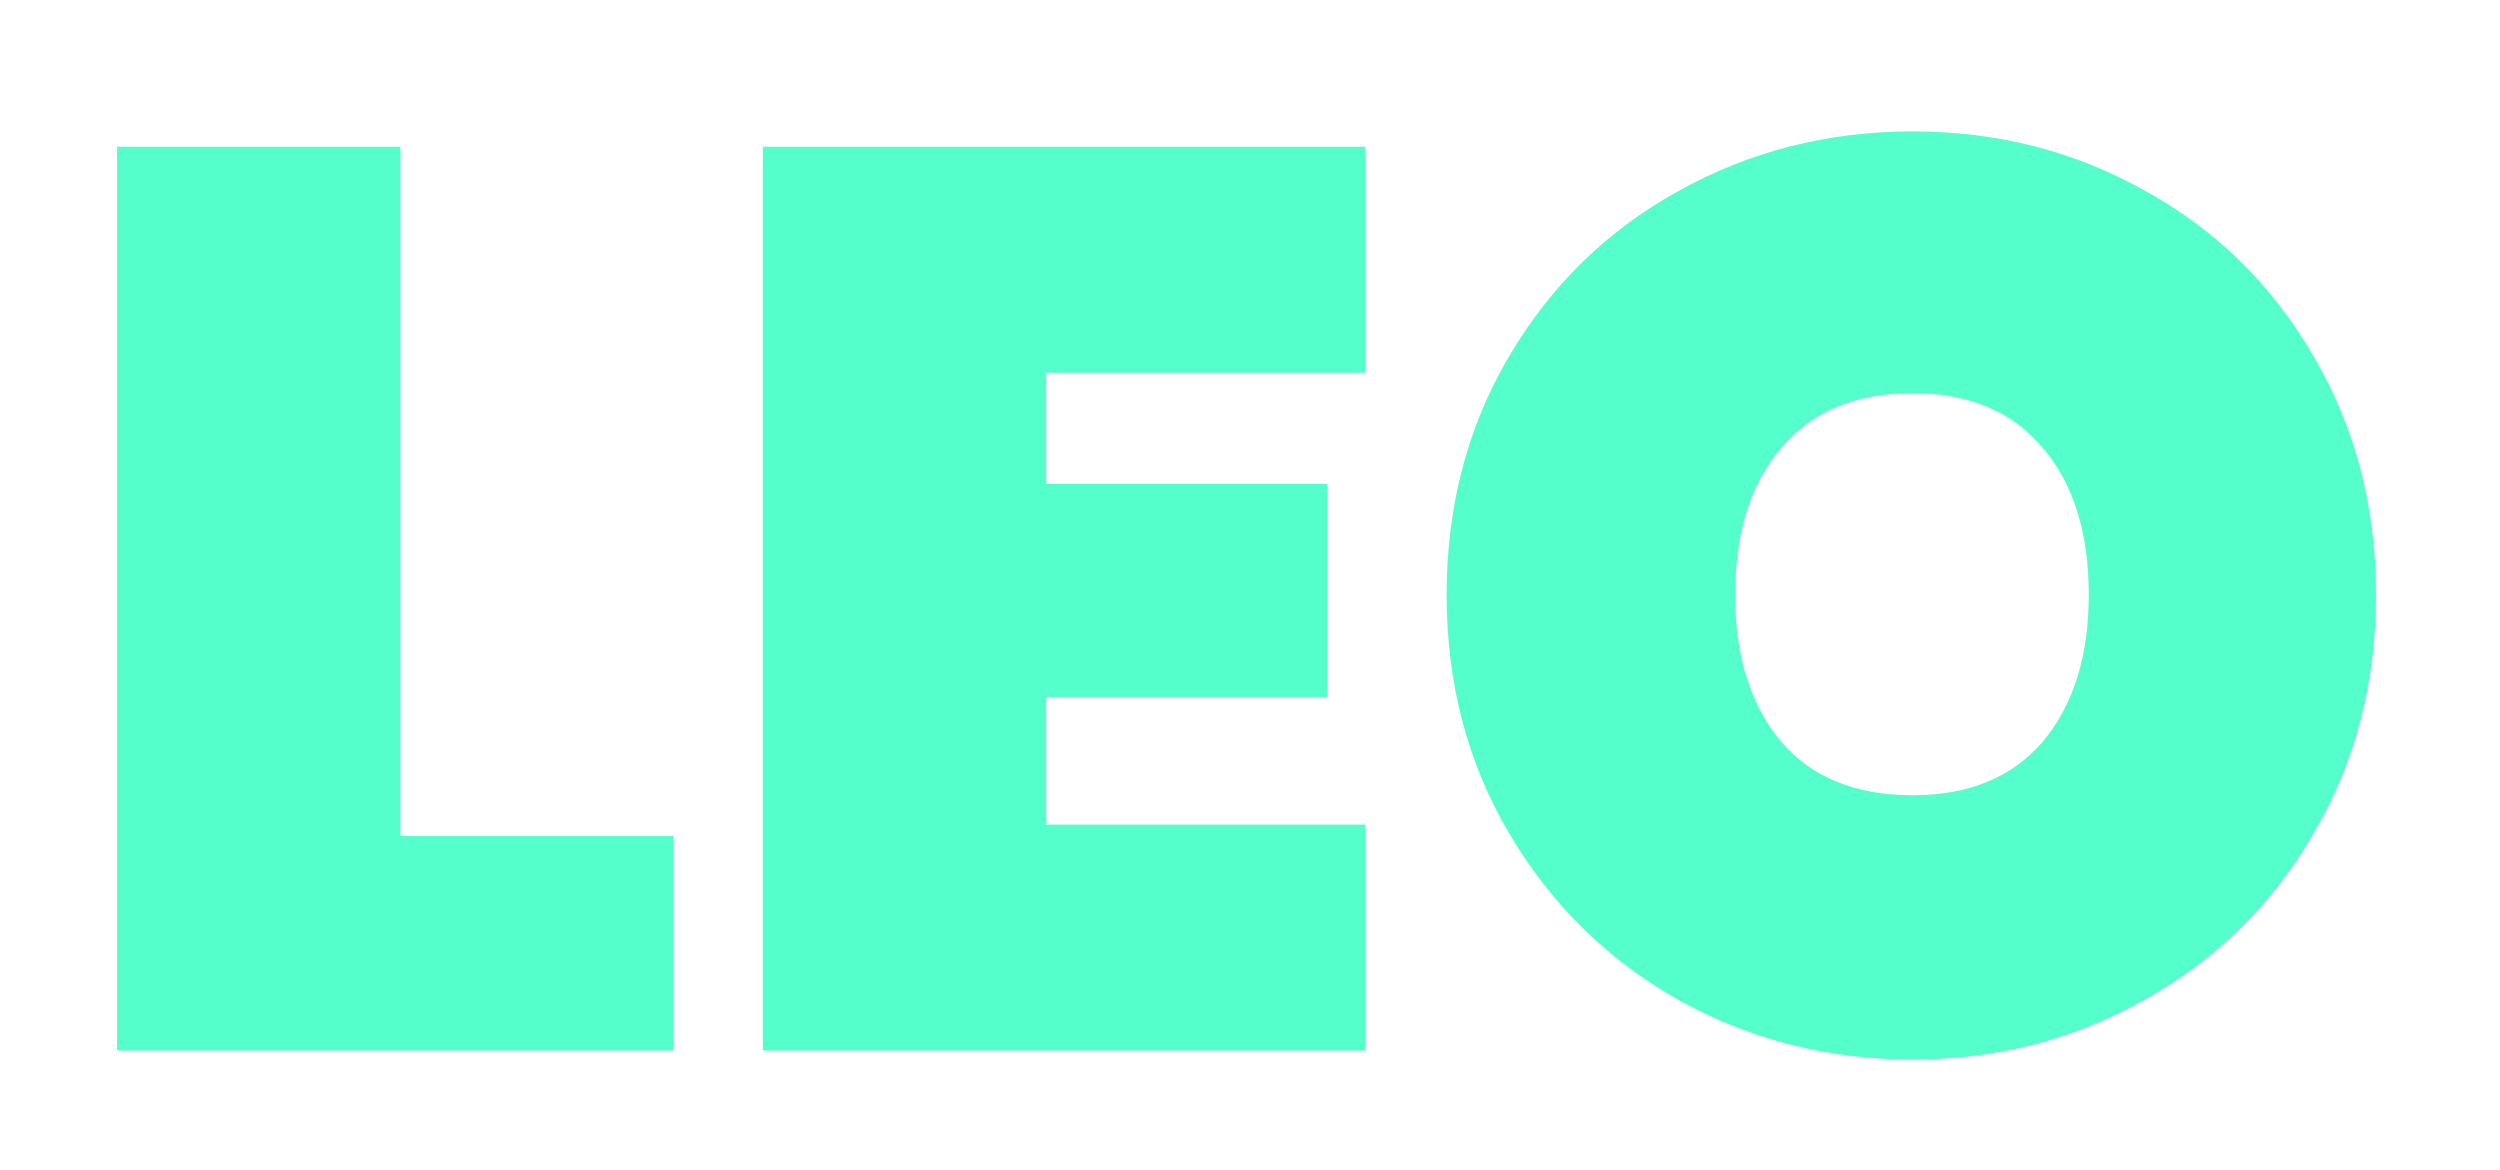 <svg width="94" height="44" viewBox="0 0 94 44" fill="none" xmlns="http://www.w3.org/2000/svg">
<g filter="url(#filter0_d)">
<path d="M15.056 27.436H25.328V35.5H4.4V1.516H15.056V27.436ZM39.337 10.012V14.188H49.897V22.204H39.337V27.004H51.337V35.5H28.681V1.516H51.337V10.012H39.337ZM71.913 35.836C68.713 35.836 65.769 35.084 63.081 33.58C60.425 32.076 58.313 29.996 56.745 27.34C55.177 24.684 54.393 21.692 54.393 18.364C54.393 15.036 55.177 12.044 56.745 9.388C58.313 6.732 60.425 4.668 63.081 3.196C65.769 1.692 68.713 0.94 71.913 0.94C75.113 0.94 78.041 1.692 80.697 3.196C83.353 4.668 85.449 6.732 86.985 9.388C88.553 12.044 89.337 15.036 89.337 18.364C89.337 21.692 88.553 24.684 86.985 27.34C85.449 29.996 83.337 32.076 80.649 33.58C77.993 35.084 75.081 35.836 71.913 35.836ZM71.913 25.9C74.025 25.9 75.657 25.228 76.809 23.884C77.961 22.508 78.537 20.668 78.537 18.364C78.537 16.028 77.961 14.188 76.809 12.844C75.657 11.468 74.025 10.78 71.913 10.78C69.769 10.78 68.121 11.468 66.969 12.844C65.817 14.188 65.241 16.028 65.241 18.364C65.241 20.668 65.817 22.508 66.969 23.884C68.121 25.228 69.769 25.9 71.913 25.9Z" fill="#55FFCC"/>
</g>
<defs>
<filter id="filter0_d" x="0.4" y="0.94" width="92.937" height="42.896" filterUnits="userSpaceOnUse" color-interpolation-filters="sRGB">
<feFlood flood-opacity="0" result="BackgroundImageFix"/>
<feColorMatrix in="SourceAlpha" type="matrix" values="0 0 0 0 0 0 0 0 0 0 0 0 0 0 0 0 0 0 127 0"/>
<feOffset dy="4"/>
<feGaussianBlur stdDeviation="2"/>
<feColorMatrix type="matrix" values="0 0 0 0 0 0 0 0 0 0 0 0 0 0 0 0 0 0 0.25 0"/>
<feBlend mode="normal" in2="BackgroundImageFix" result="effect1_dropShadow"/>
<feBlend mode="normal" in="SourceGraphic" in2="effect1_dropShadow" result="shape"/>
</filter>
</defs>
</svg>
